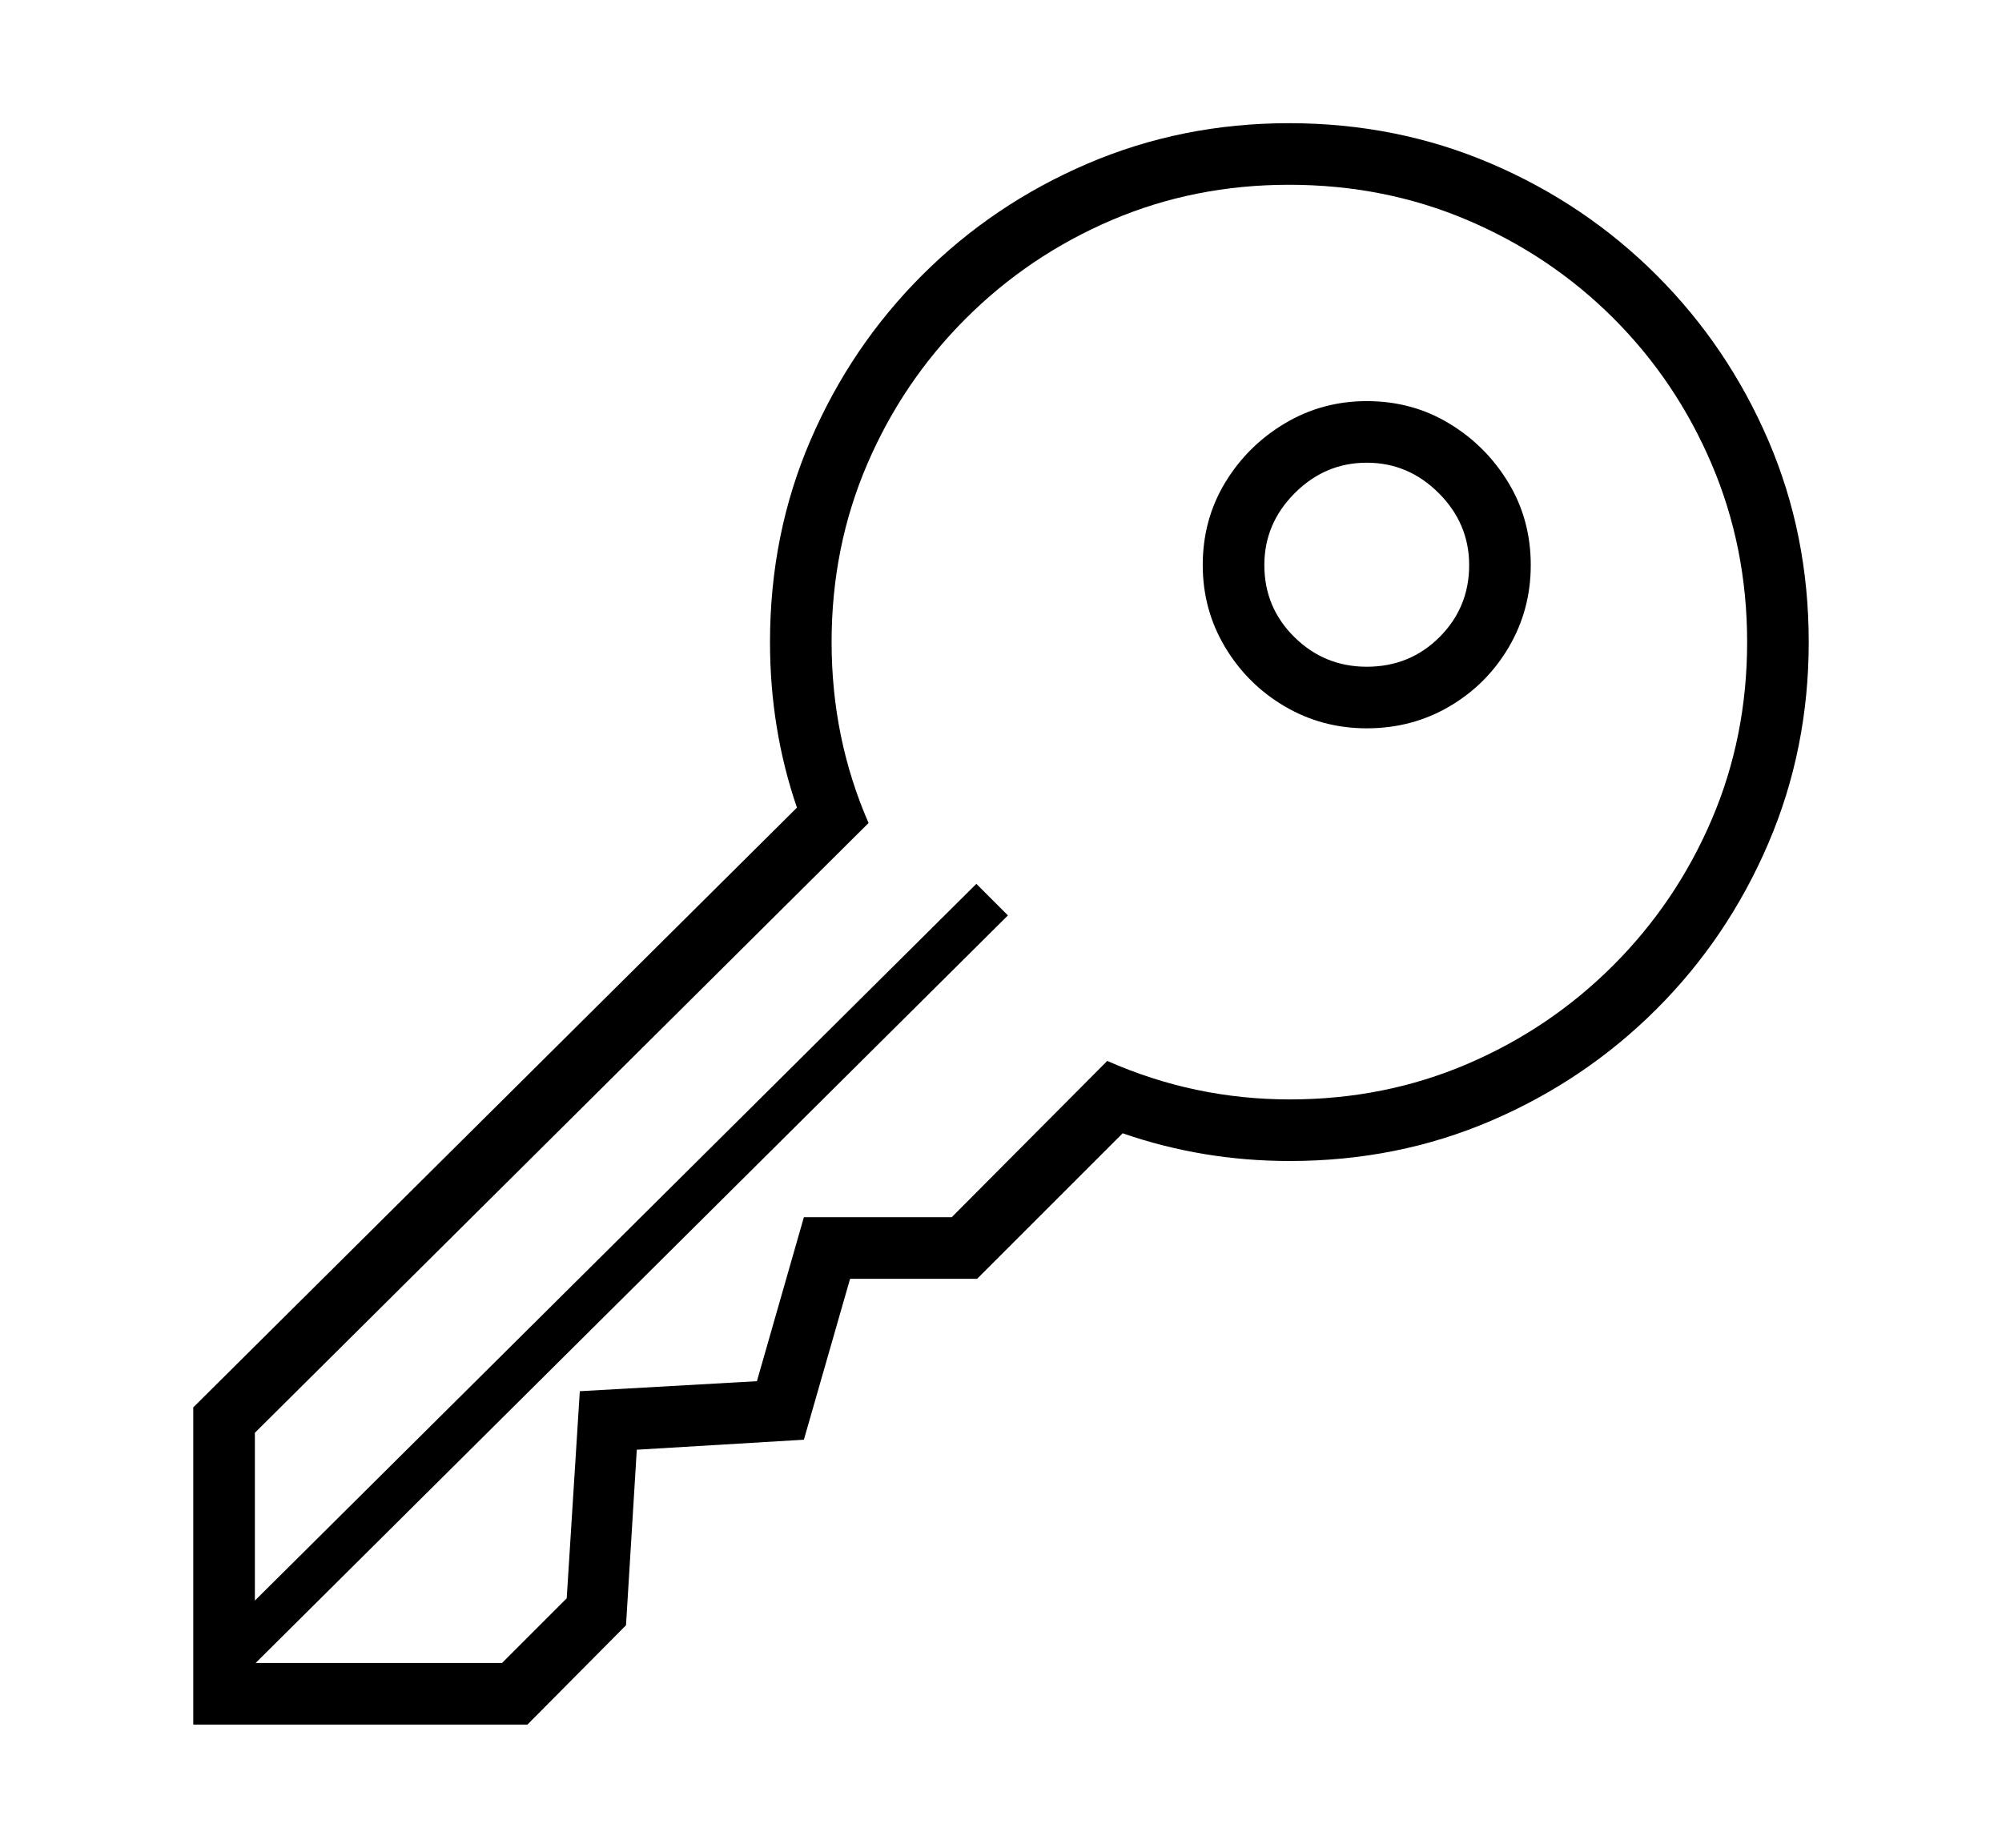 <svg xmlns="http://www.w3.org/2000/svg"
    viewBox="0 0 2600 2400">
  <!--
Copyright 2013, 2022 Google Inc. All Rights Reserved.
Noto is a trademark of Google Inc.
This Font Software is licensed under the SIL Open Font License, Version 1.1. This Font Software is distributed on an "AS IS" BASIS, WITHOUT WARRANTIES OR CONDITIONS OF ANY KIND, either express or implied. See the SIL Open Font License for the specific language, permissions and limitations governing your use of this Font Software.
http://scripts.sil.org/OFL
  -->
<path d="M685 2240L251 2240 251 1828 1035 1049Q1000 947 1000 834L1000 834Q1000 694 1052.5 572 1105 450 1197.5 357.5 1290 265 1412.5 212.5 1535 160 1674 160L1674 160Q1814 160 1936.5 212.5 2059 265 2151.5 357.5 2244 450 2296.5 572 2349 694 2349 834L2349 834Q2349 973 2296.5 1095.5 2244 1218 2151.5 1310.5 2059 1403 1937 1455.5 1815 1508 1675 1508L1675 1508Q1562 1508 1458 1472L1458 1472 1269 1661 1104 1661 1044 1870 827 1883 813 2111 685 2240ZM1309 1189L332 2160 652 2160 736 2076 753 1807 983 1794 1044 1581 1236 1581 1438 1378Q1551 1428 1675 1428L1675 1428Q1798 1428 1905.5 1382 2013 1336 2095 1254 2177 1172 2223 1064.5 2269 957 2269 834L2269 834Q2269 711 2223 603 2177 495 2095.5 413.5 2014 332 1906 286 1798 240 1674 240L1674 240Q1551 240 1443.5 286 1336 332 1254 414 1172 496 1126 603.5 1080 711 1080 834L1080 834Q1080 959 1128 1069L1128 1069 331 1861 331 2079 1268 1148 1309 1189ZM1775 946L1775 946Q1717 946 1668.5 917.5 1620 889 1591 840.5 1562 792 1562 734L1562 734Q1562 675 1591 627 1620 579 1668.5 550 1717 521 1775 521L1775 521Q1834 521 1882 550 1930 579 1959 627 1988 675 1988 734L1988 734Q1988 792 1959.5 840.5 1931 889 1882.5 917.5 1834 946 1775 946ZM1775 866L1775 866Q1831 866 1869.5 827.5 1908 789 1908 734L1908 734Q1908 680 1868.5 640.5 1829 601 1775 601L1775 601Q1721 601 1681.5 640.5 1642 680 1642 734L1642 734Q1642 789 1681 827.5 1720 866 1775 866Z"/>
</svg>